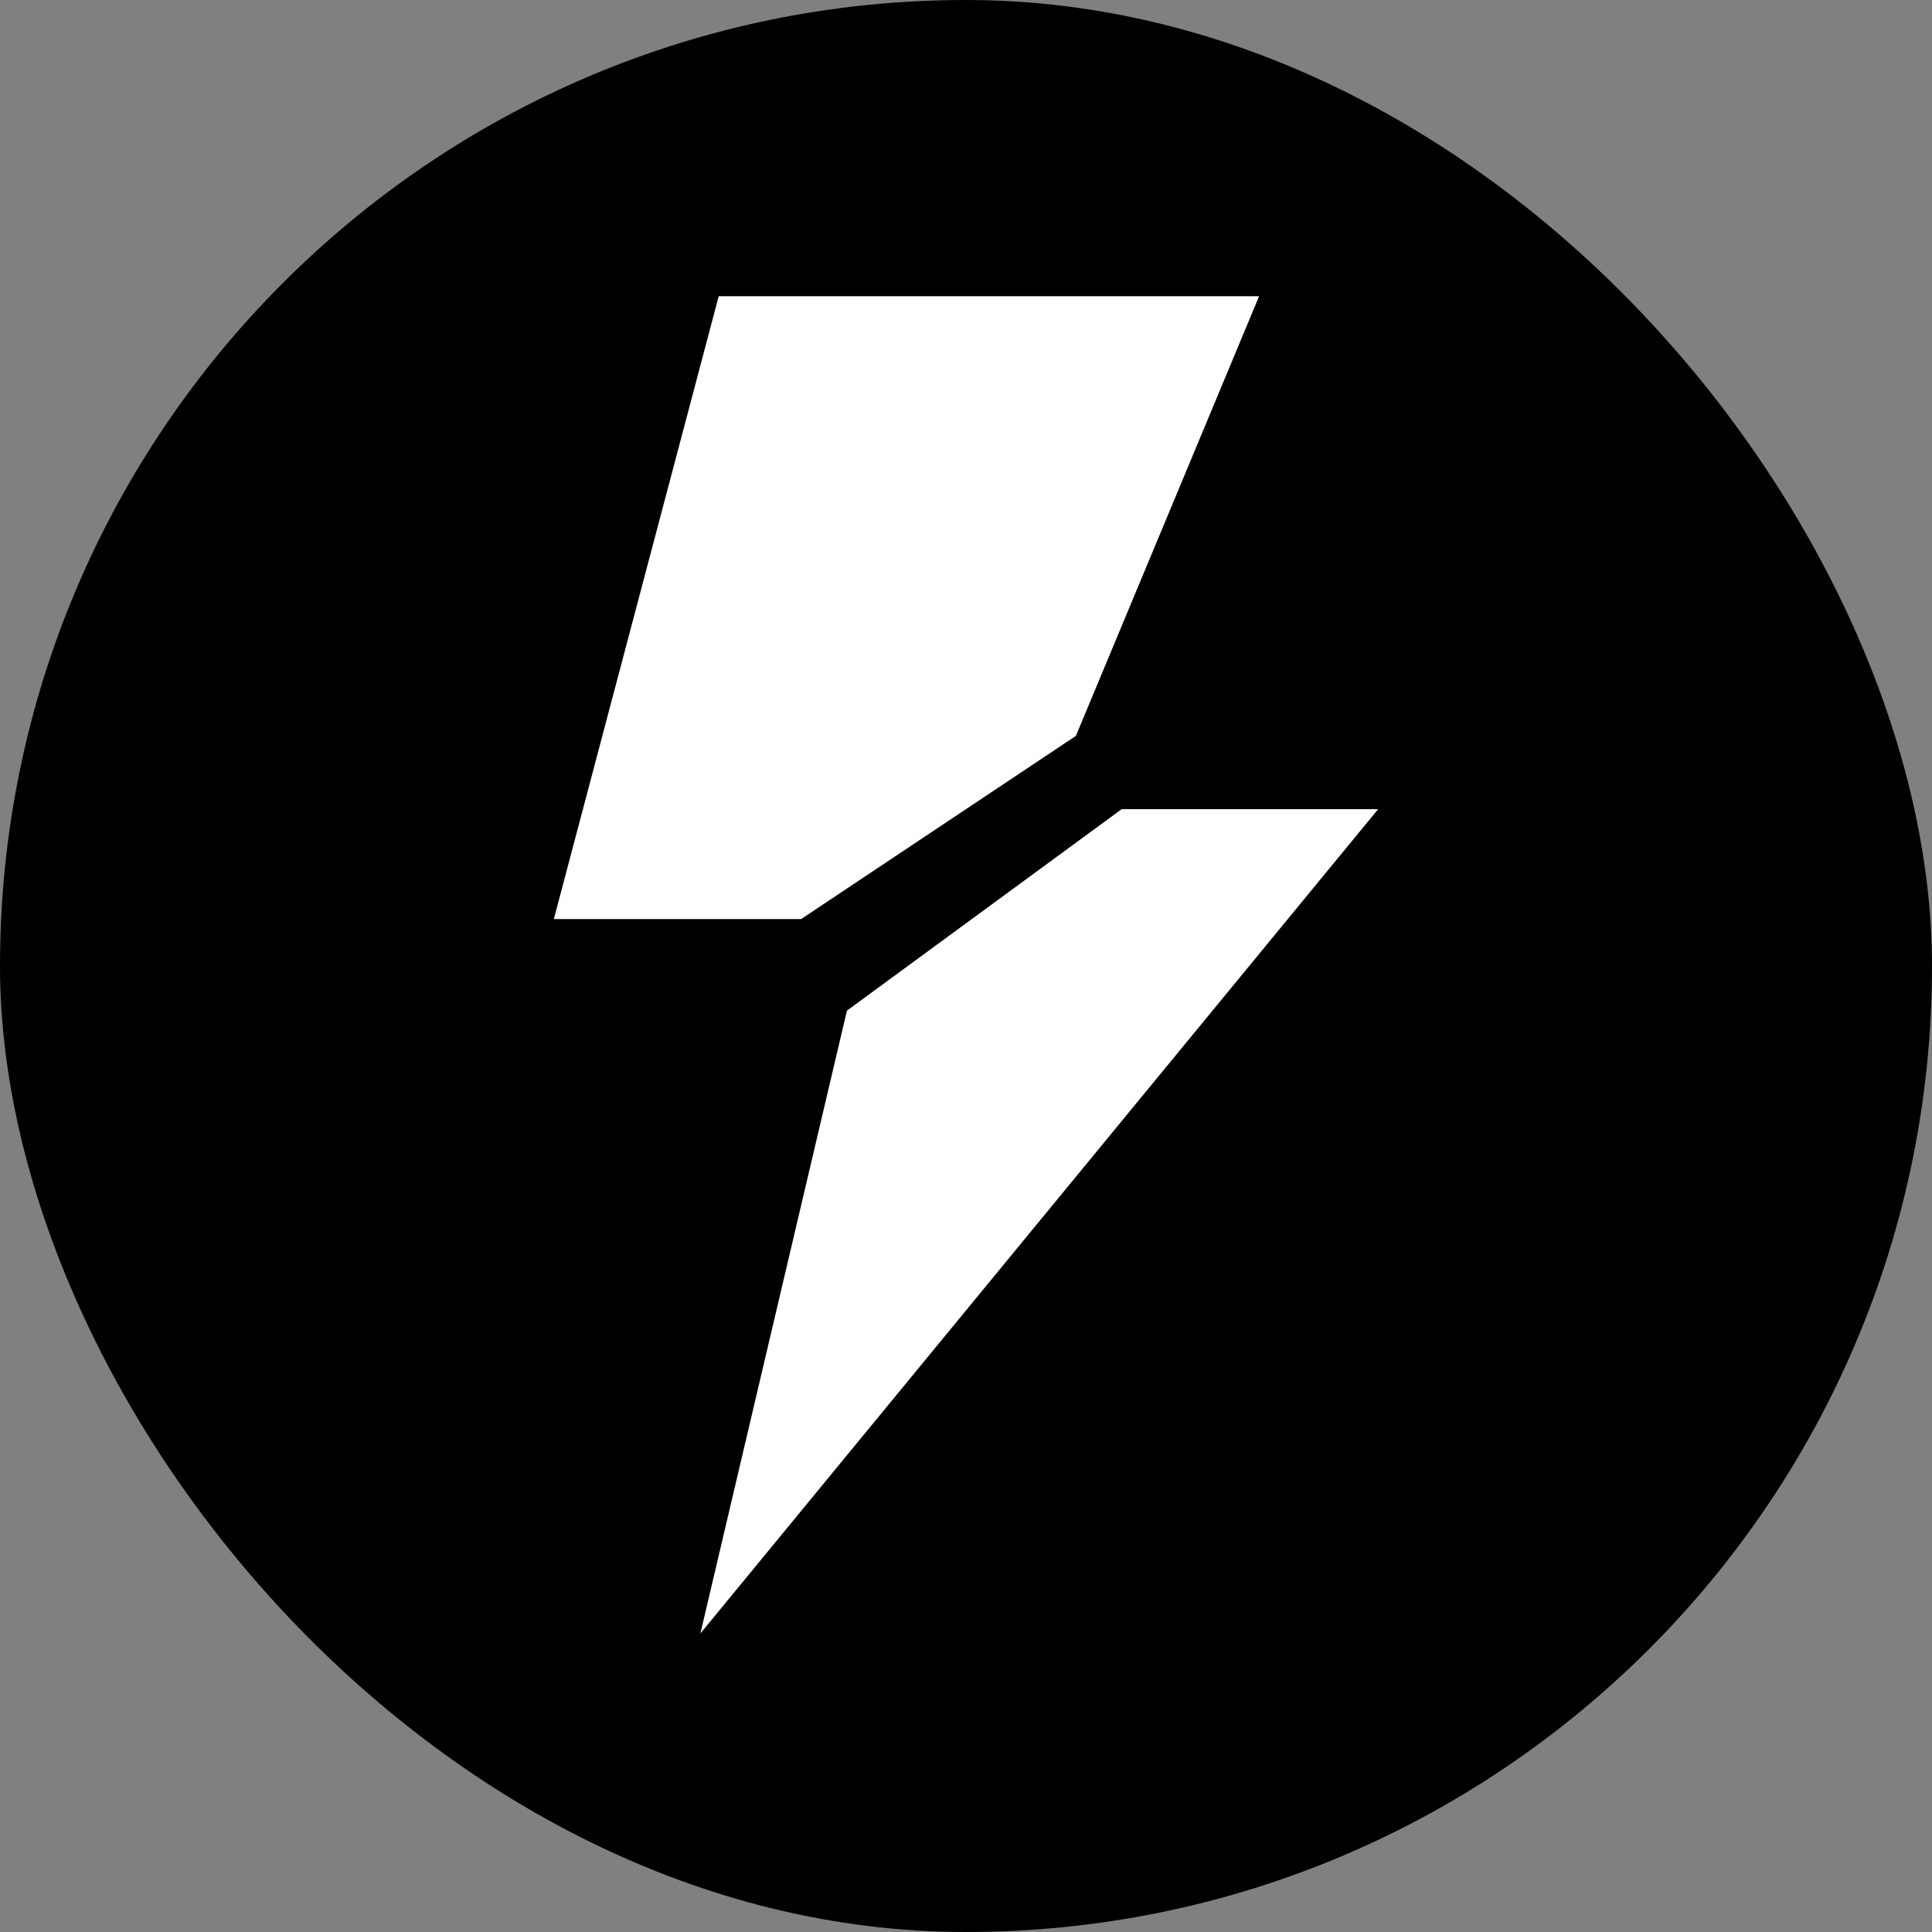 <svg width="150" height="150" viewBox="0 0 150 150" fill="none" xmlns="http://www.w3.org/2000/svg">
<rect x="0" y="0" width="150" height="150" fill="#808080" stroke="none"/>
<rect width="150" height="150" rx="75" fill="black"/>
<path d="M62.2 71.356H43L55.8 23H97.756L83.533 57.133L62.2 71.356Z" fill="white"/>
<path d="M54.378 126.822L65.756 78.466L87.089 62.822H107L54.378 126.822Z" fill="white"/>
</svg>

